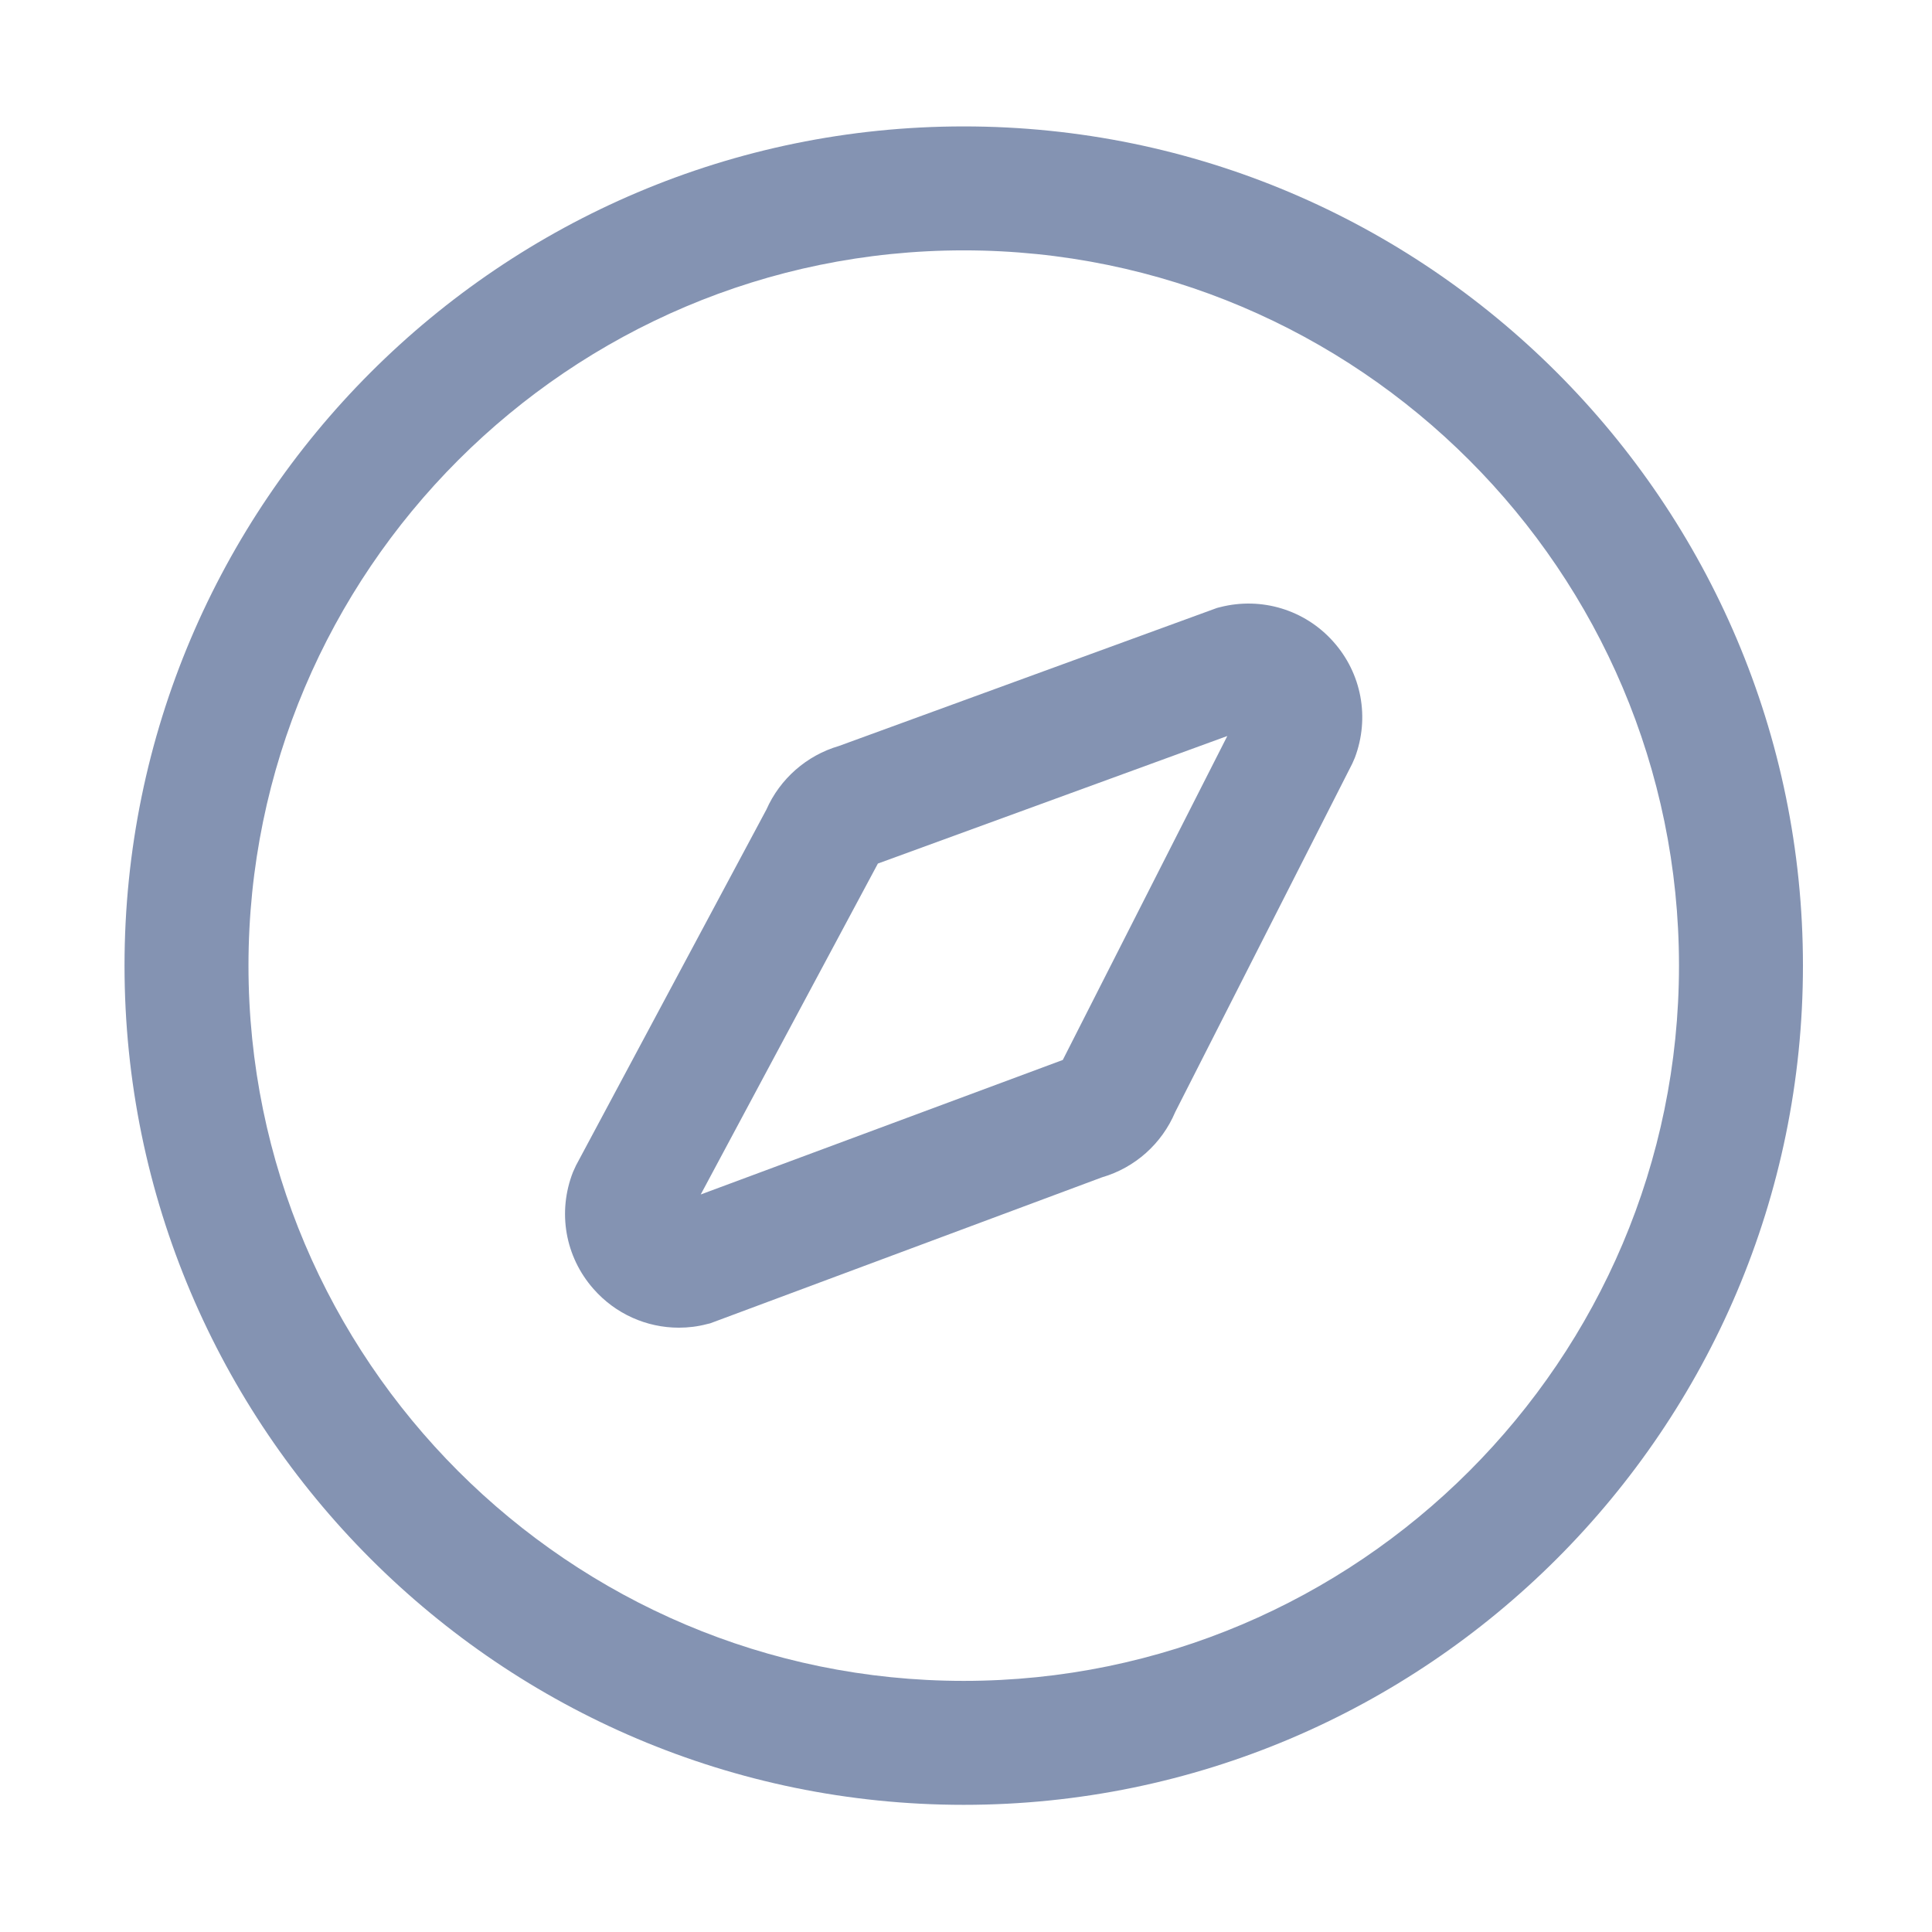 <?xml version="1.0" standalone="no"?><!DOCTYPE svg PUBLIC "-//W3C//DTD SVG 1.1//EN" "http://www.w3.org/Graphics/SVG/1.1/DTD/svg11.dtd"><svg t="1689498730367" class="icon" viewBox="0 0 1024 1024" version="1.1" xmlns="http://www.w3.org/2000/svg" p-id="3368" id="mx_n_1689498730368" width="75" height="75" xmlns:xlink="http://www.w3.org/1999/xlink"><path d="M510.8 67C265.5 67 66 266.5 66 511.8s199.5 444.8 444.8 444.8c245.2 0 444.8-199.5 444.8-444.8S756 67 510.8 67z m0 823.9c-209.1 0-379.1-170.1-379.1-379.1s170.1-379.1 379.1-379.1 379.1 170.1 379.1 379.1-170.1 379.1-379.1 379.1z" fill="#8493B2" p-id="3369"></path><path d="M646.7 321.8l-1.6 0.4-200.5 73.2c-17.1 5-31.2 17.4-38.4 33.7L305.3 617.7l-1.6 3.5c-8.3 21.2-4.2 44.9 10.9 62 11.6 13.2 28.1 20.5 45.2 20.5 5 0 10-0.6 14.9-1.9l1.7-0.4L584.1 624c17.5-5.1 31.7-17.8 38.8-34.6l93.8-184.6 1.4-3.2c8-21.2 3.6-44.8-11.5-61.6-15-16.8-38-23.8-59.9-18.2z m-83.4 240l-191.9 71.3 93.9-175.4 185.2-67.6-87.2 171.7z" fill="#8493B2" p-id="3370" data-spm-anchor-id="a313x.7781069.0.i10" class=""></path></svg>